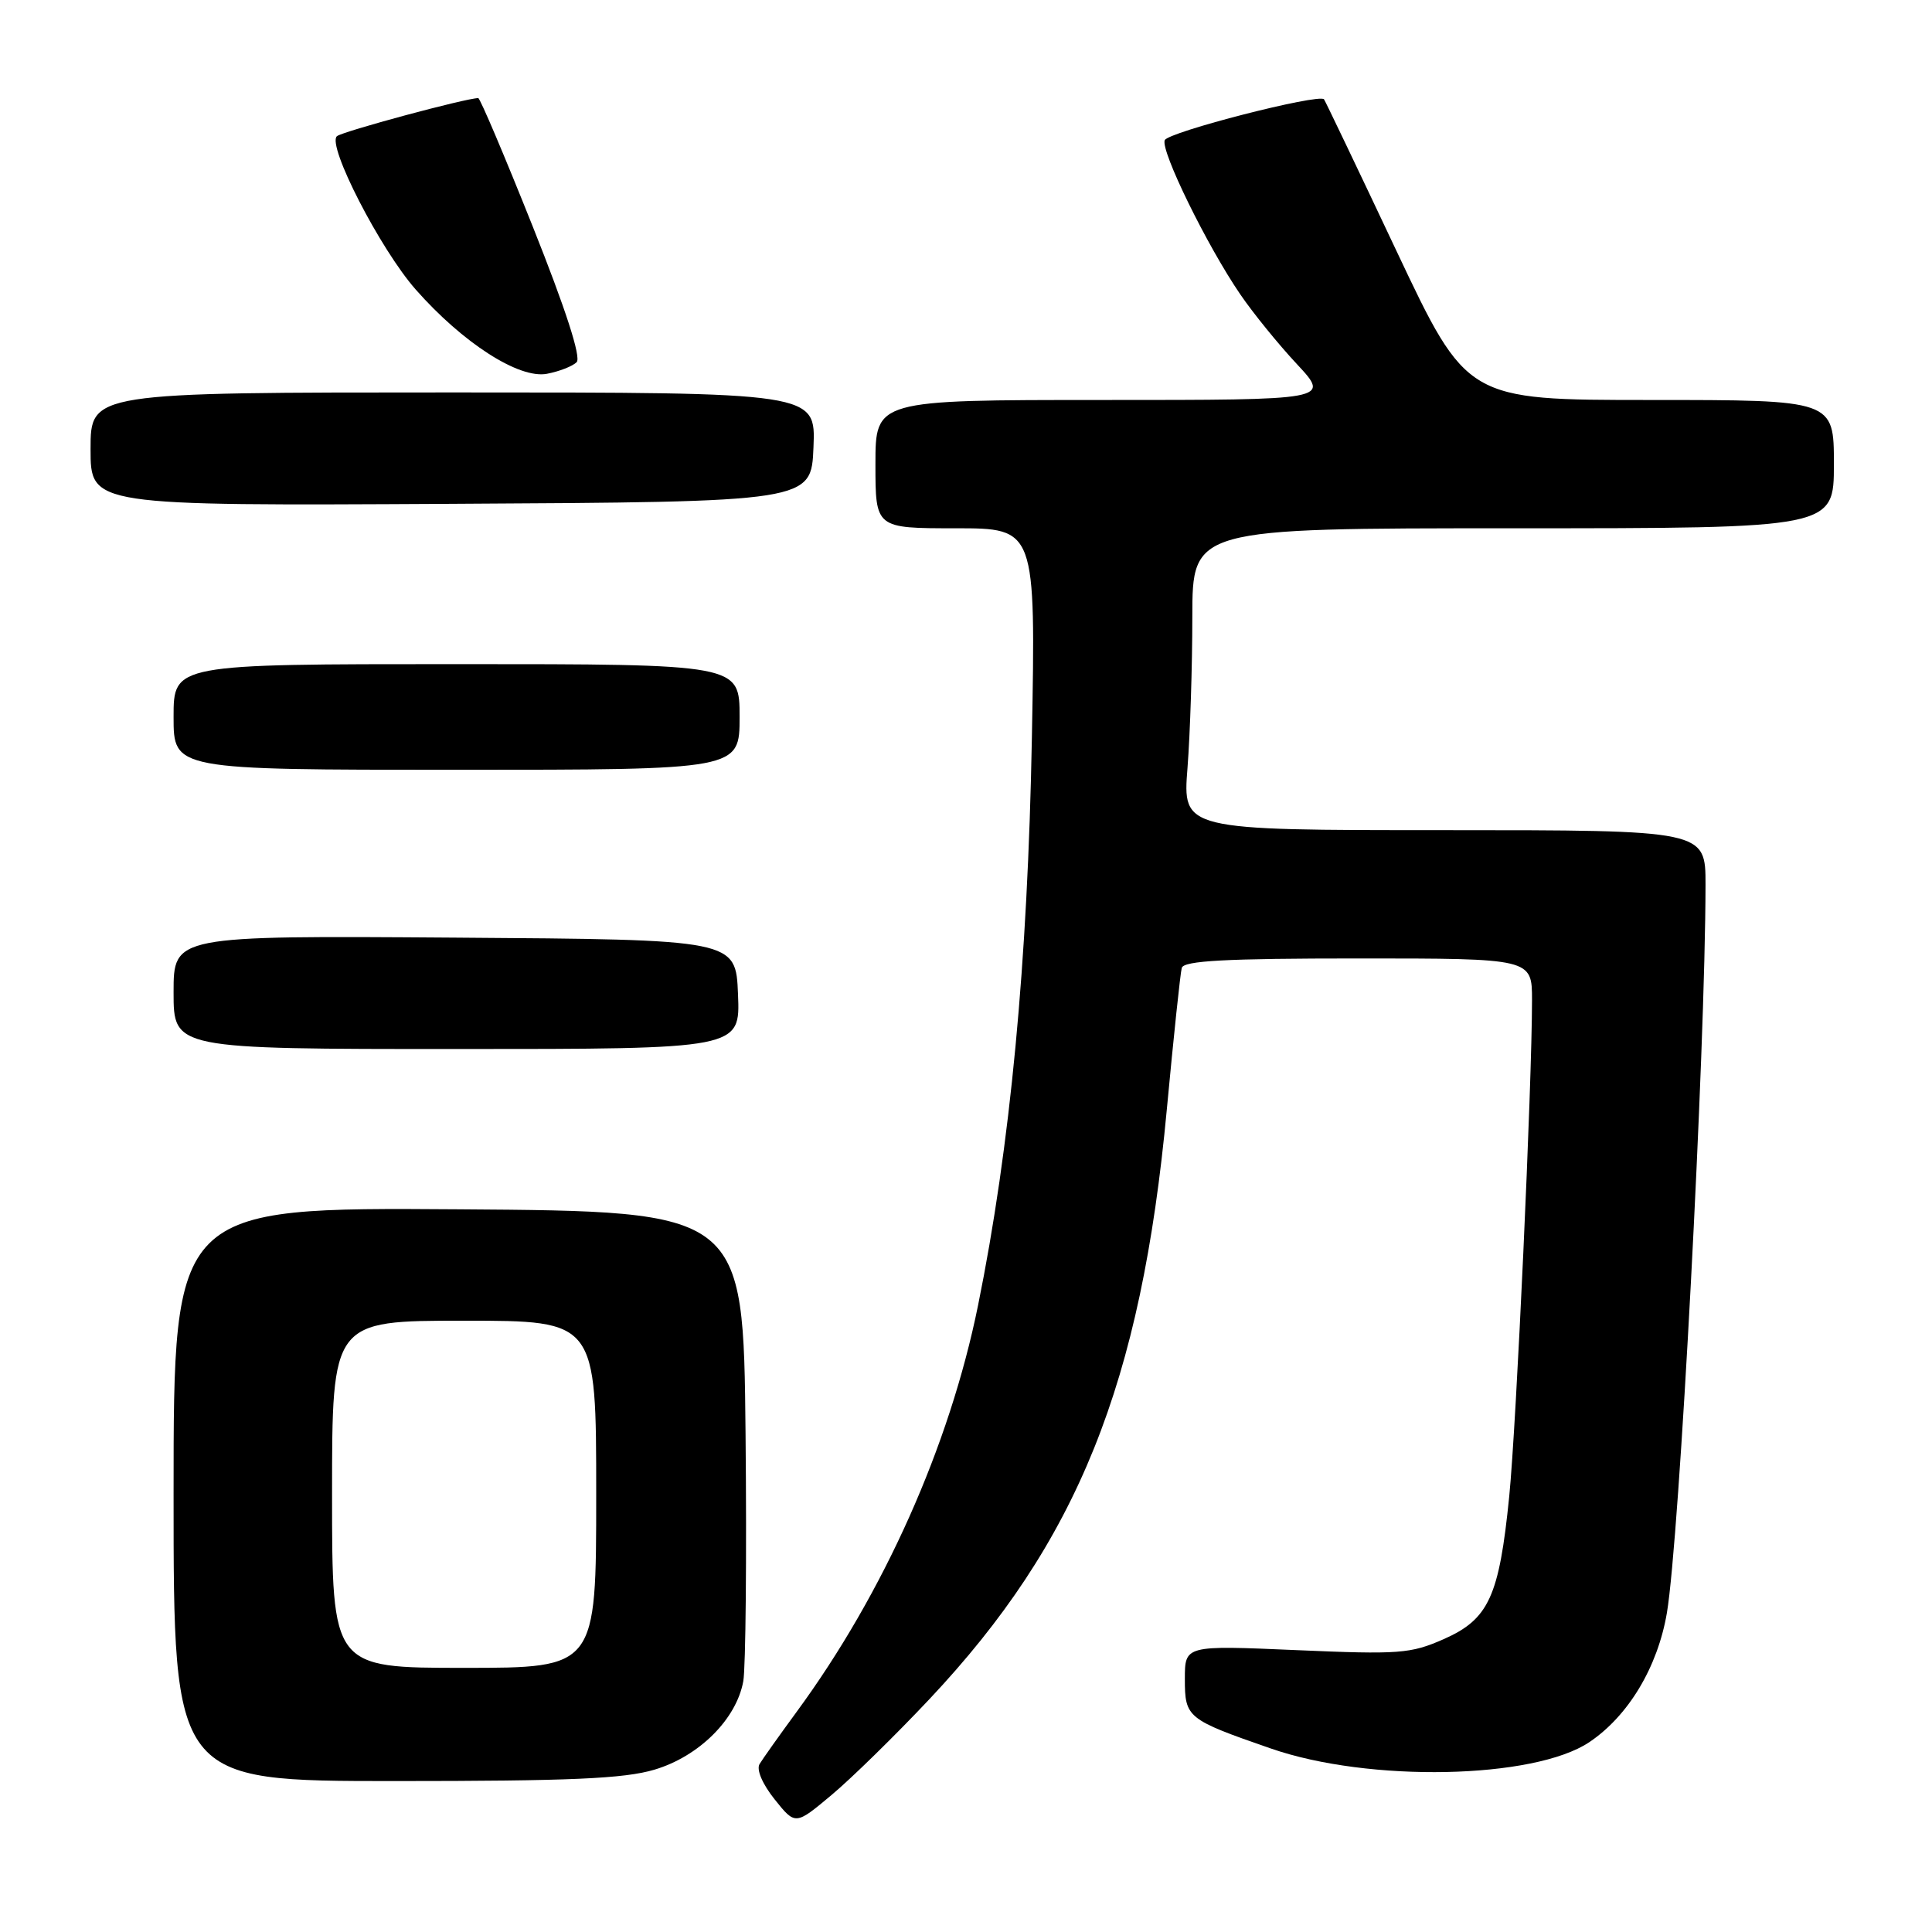 <?xml version="1.0" encoding="UTF-8" standalone="no"?>
<!DOCTYPE svg PUBLIC "-//W3C//DTD SVG 1.1//EN" "http://www.w3.org/Graphics/SVG/1.1/DTD/svg11.dtd" >
<svg xmlns="http://www.w3.org/2000/svg" xmlns:xlink="http://www.w3.org/1999/xlink" version="1.1" viewBox="0 0 256 256">
 <g >
 <path fill="currentColor"
d=" M 123.13 225.17 C 142.80 204.27 151.21 183.39 154.61 147.00 C 155.51 137.38 156.40 128.94 156.59 128.25 C 156.86 127.30 162.39 127.00 179.97 127.00 C 203.00 127.00 203.00 127.00 203.00 132.52 C 203.00 143.65 200.93 188.78 199.98 198.28 C 198.65 211.54 197.28 214.55 191.31 217.19 C 186.91 219.13 185.42 219.24 171.77 218.65 C 157.00 218.01 157.00 218.01 157.00 222.47 C 157.00 227.60 157.28 227.83 168.38 231.68 C 181.36 236.20 203.27 235.76 210.60 230.84 C 215.77 227.36 219.64 220.92 220.87 213.73 C 222.53 203.96 225.97 139.25 225.99 117.25 C 226.00 110.00 226.00 110.00 191.35 110.00 C 156.70 110.00 156.70 110.00 157.35 101.75 C 157.70 97.21 157.99 88.21 157.99 81.75 C 158.00 70.00 158.00 70.00 200.50 70.00 C 243.00 70.00 243.00 70.00 243.00 61.50 C 243.00 53.00 243.00 53.00 218.68 53.00 C 194.37 53.00 194.37 53.00 185.04 33.25 C 179.92 22.39 175.59 13.35 175.44 13.16 C 174.77 12.36 154.75 17.50 154.33 18.58 C 153.78 20.00 159.95 32.58 164.34 39.00 C 166.03 41.48 169.41 45.64 171.85 48.25 C 176.27 53.00 176.27 53.00 146.14 53.00 C 116.00 53.00 116.00 53.00 116.00 61.50 C 116.00 70.00 116.00 70.00 126.62 70.00 C 137.24 70.00 137.24 70.00 136.73 97.75 C 136.18 127.57 133.87 151.91 129.59 173.00 C 125.81 191.60 117.12 211.08 105.55 226.84 C 103.27 229.95 101.06 233.06 100.65 233.74 C 100.20 234.47 101.02 236.39 102.64 238.42 C 105.39 241.86 105.39 241.86 110.18 237.85 C 112.82 235.64 118.64 229.94 123.13 225.17 Z  M 86.72 234.49 C 92.63 232.73 97.58 227.80 98.49 222.77 C 98.81 220.97 98.95 206.22 98.79 190.00 C 98.50 160.50 98.50 160.50 60.75 160.24 C 23.00 159.98 23.00 159.98 23.00 197.99 C 23.00 236.00 23.00 236.00 52.32 236.00 C 75.56 236.00 82.69 235.69 86.72 234.49 Z  M 97.79 131.75 C 97.50 124.50 97.50 124.50 60.25 124.24 C 23.00 123.98 23.00 123.98 23.00 131.49 C 23.00 139.00 23.00 139.00 60.54 139.00 C 98.09 139.00 98.09 139.00 97.79 131.75 Z  M 98.00 95.00 C 98.00 88.00 98.00 88.00 60.50 88.00 C 23.00 88.00 23.00 88.00 23.00 95.00 C 23.00 102.00 23.00 102.00 60.50 102.00 C 98.00 102.00 98.00 102.00 98.00 95.00 Z  M 107.79 59.25 C 108.09 52.00 108.09 52.00 60.04 52.00 C 12.00 52.00 12.00 52.00 12.00 59.51 C 12.00 67.02 12.00 67.02 59.75 66.76 C 107.50 66.50 107.50 66.50 107.79 59.25 Z  M 76.41 47.99 C 77.03 47.37 74.97 40.99 70.59 30.01 C 66.86 20.66 63.61 13.00 63.37 13.00 C 61.75 13.00 45.33 17.43 44.64 18.05 C 43.30 19.25 50.38 33.02 55.08 38.36 C 61.33 45.45 68.77 50.23 72.47 49.53 C 74.10 49.22 75.87 48.53 76.41 47.99 Z  M 44.00 198.00 C 44.00 175.00 44.00 175.00 61.50 175.00 C 79.00 175.00 79.00 175.00 79.00 198.00 C 79.00 221.00 79.00 221.00 61.50 221.00 C 44.00 221.00 44.00 221.00 44.00 198.00 Z "/>
</g>
</svg>